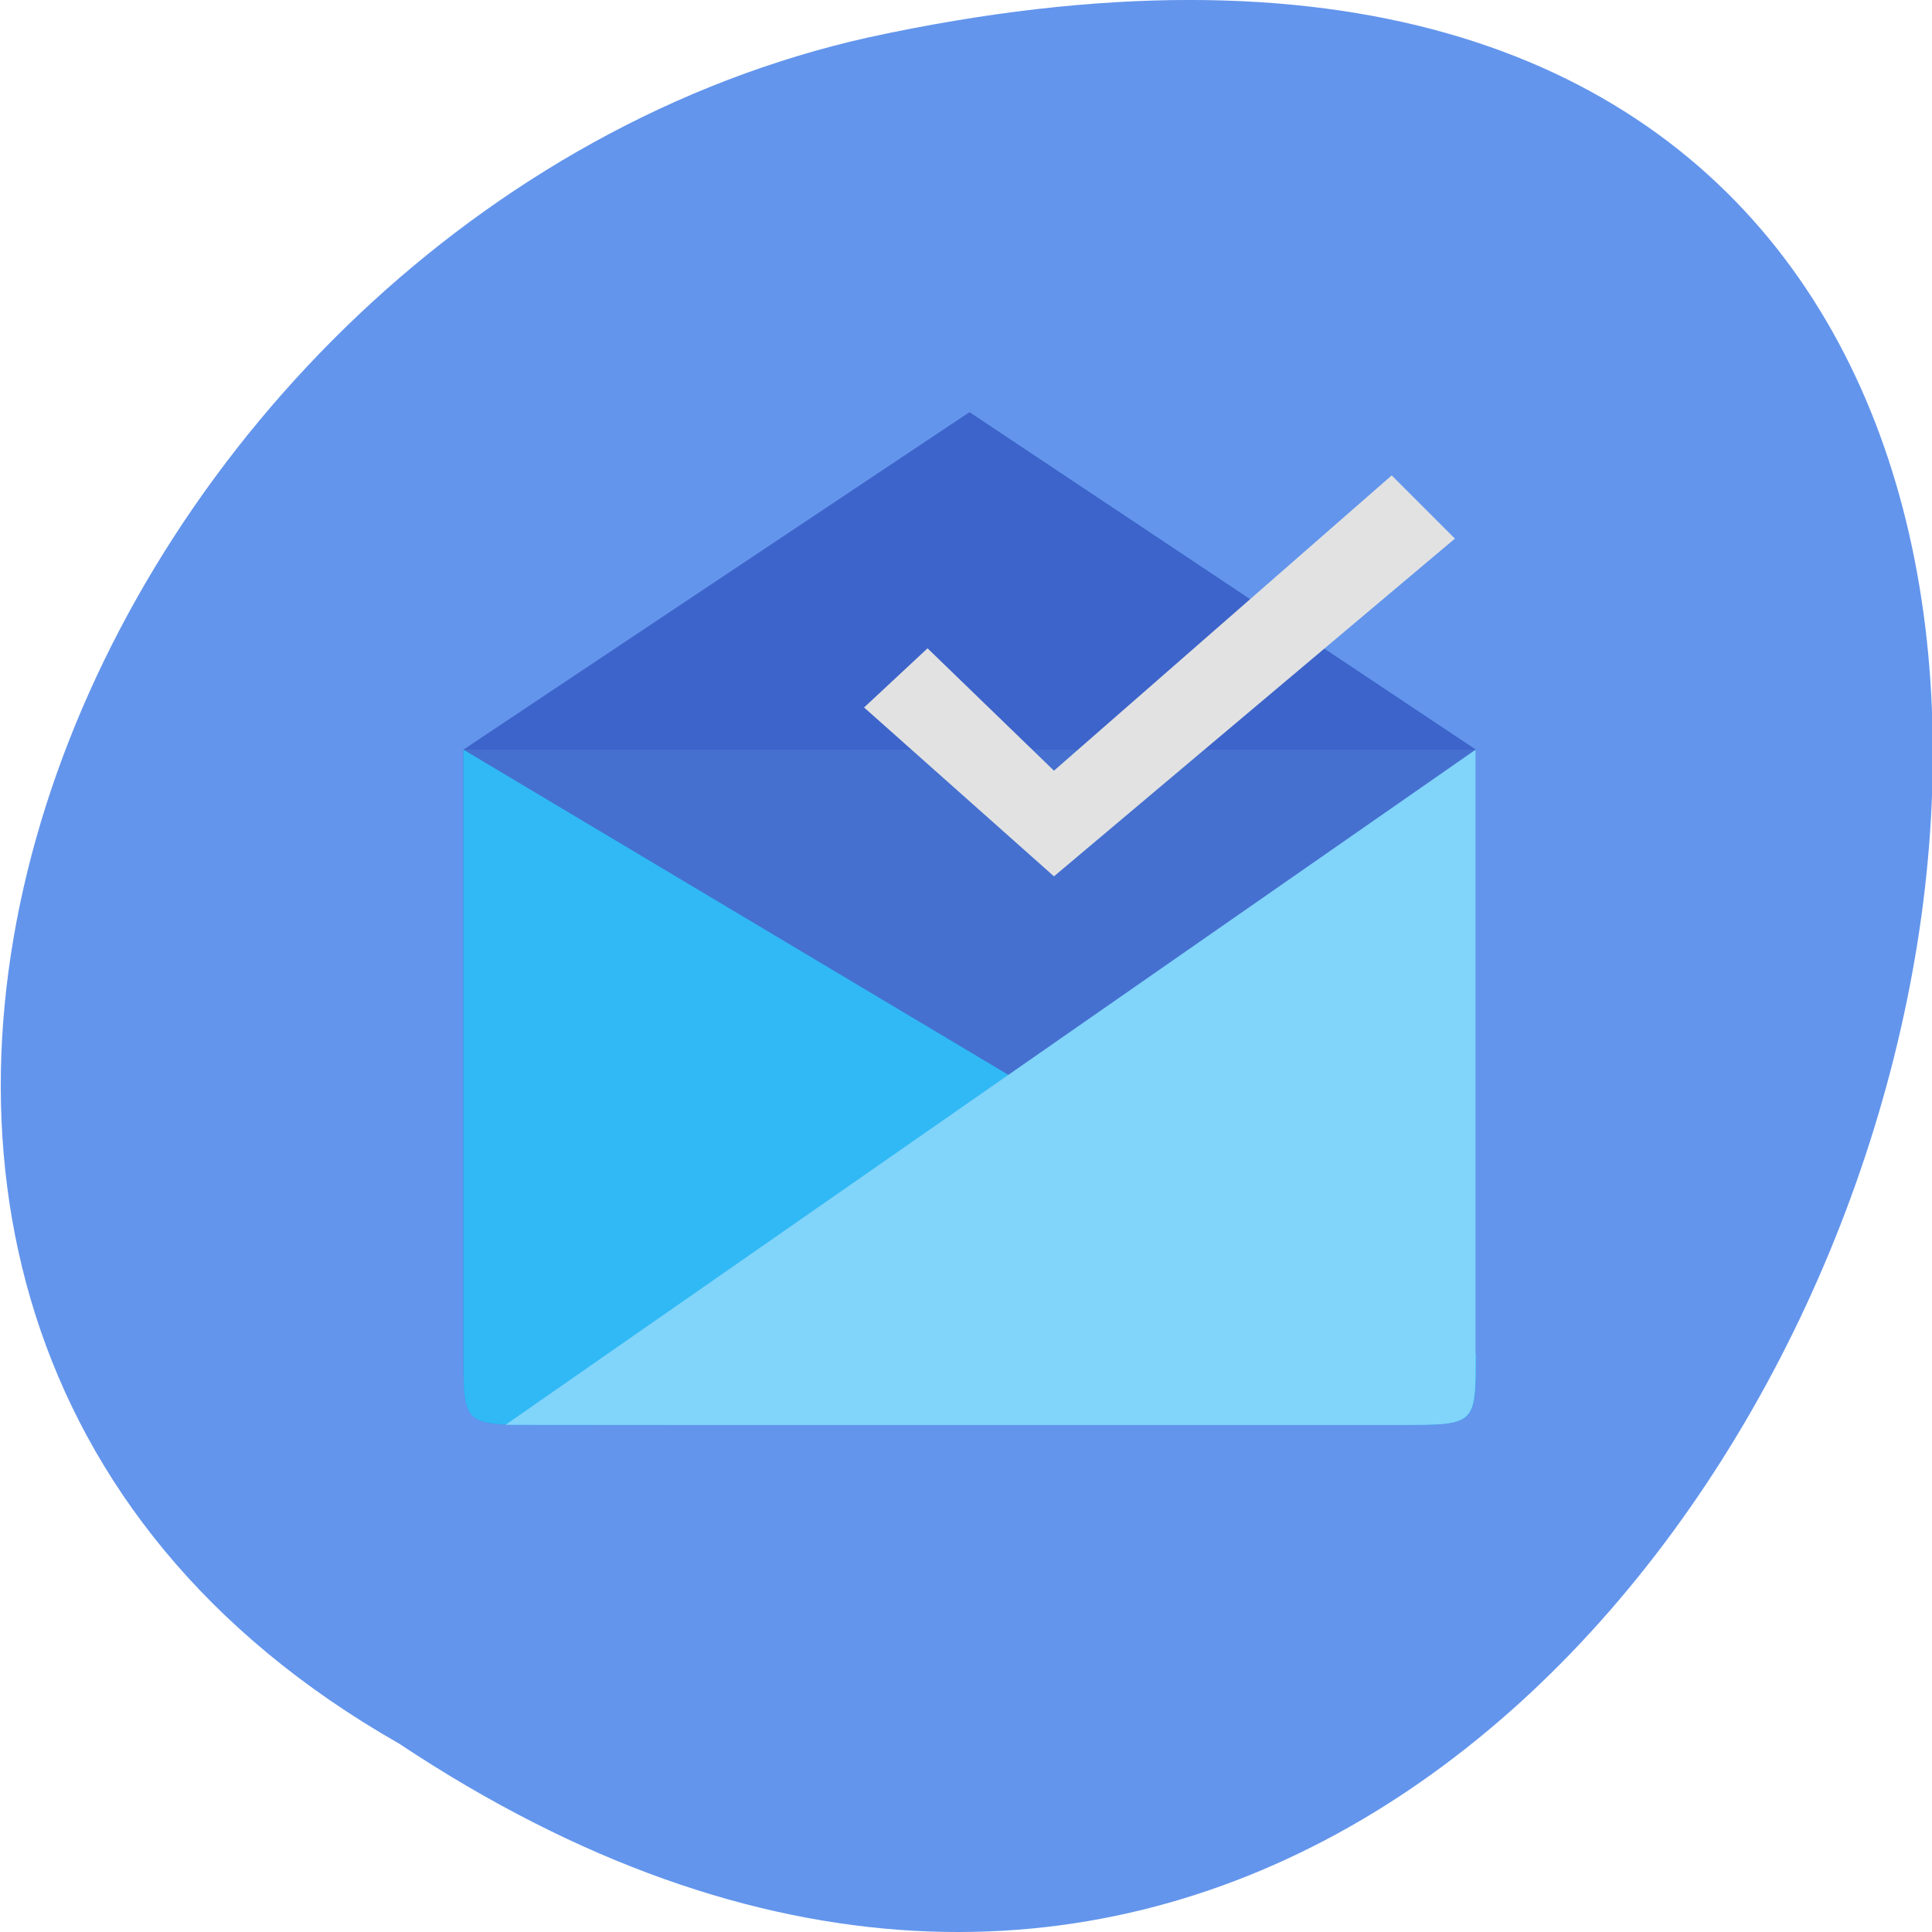 <svg xmlns="http://www.w3.org/2000/svg" viewBox="0 0 32 32"><path d="m 6.609 28.879 c 24.06 15.992 38.875 -35.01 7.777 -28.26 c -12.855 2.875 -20.652 20.922 -7.777 28.26" fill="#6395ec"/><path d="m 11.418 10.32 h 5.094 c 0.137 0 0.25 0.113 0.25 0.25 v 0.199 c 0 0.137 -0.113 0.25 -0.25 0.25 h -5.094 c -0.137 0 -0.25 -0.113 -0.25 -0.25 v -0.199 c 0 -0.137 0.113 -0.25 0.25 -0.25"/><path d="m 11.418 11.719 h 7.891 c 0.137 0 0.246 0.109 0.246 0.246 v 0.203 c 0 0.137 -0.109 0.246 -0.246 0.246 h -7.891 c -0.137 0 -0.25 -0.109 -0.25 -0.246 v -0.203 c 0 -0.137 0.113 -0.246 0.25 -0.246"/><path d="m 11.418 13.12 h 10.684 c 0.137 0 0.25 0.109 0.25 0.246 v 0.203 c 0 0.137 -0.113 0.246 -0.25 0.246 h -10.684 c -0.137 0 -0.25 -0.109 -0.25 -0.246 v -0.203 c 0 -0.137 0.113 -0.246 0.25 -0.246"/><path d="m 8.918 23.602 h 14.289 c 1.242 0 1.238 0 1.238 -1.199 v -9.984 l -8.387 -5.59 l -8.383 5.59 v 9.984 c 0 1.199 0 1.199 1.246 1.199" fill="#4570d0"/><path d="m 23.21 23.602 h -14.289 c -1.246 0 -1.246 0 -1.246 -1.176 v -10.01 l 16.773 10.01 c 0 1.176 0 1.176 -1.238 1.176" fill="#30b9f5"/><path d="m 11.164 23.602 h 12.04 c 1.242 0 1.238 0 1.238 -1.176 v -10.01 l -16.07 11.184" fill="#81d4fa"/><path d="m 7.676 12.418 l 8.383 -5.59 l 8.387 5.59" fill="#3d64ca"/><path d="m 15.363 10.738 l -1.051 0.98 l 3.145 2.797 l 6.641 -5.594 l -1.047 -1.047 l -5.594 4.891" fill="#e2e2e2"/></svg>